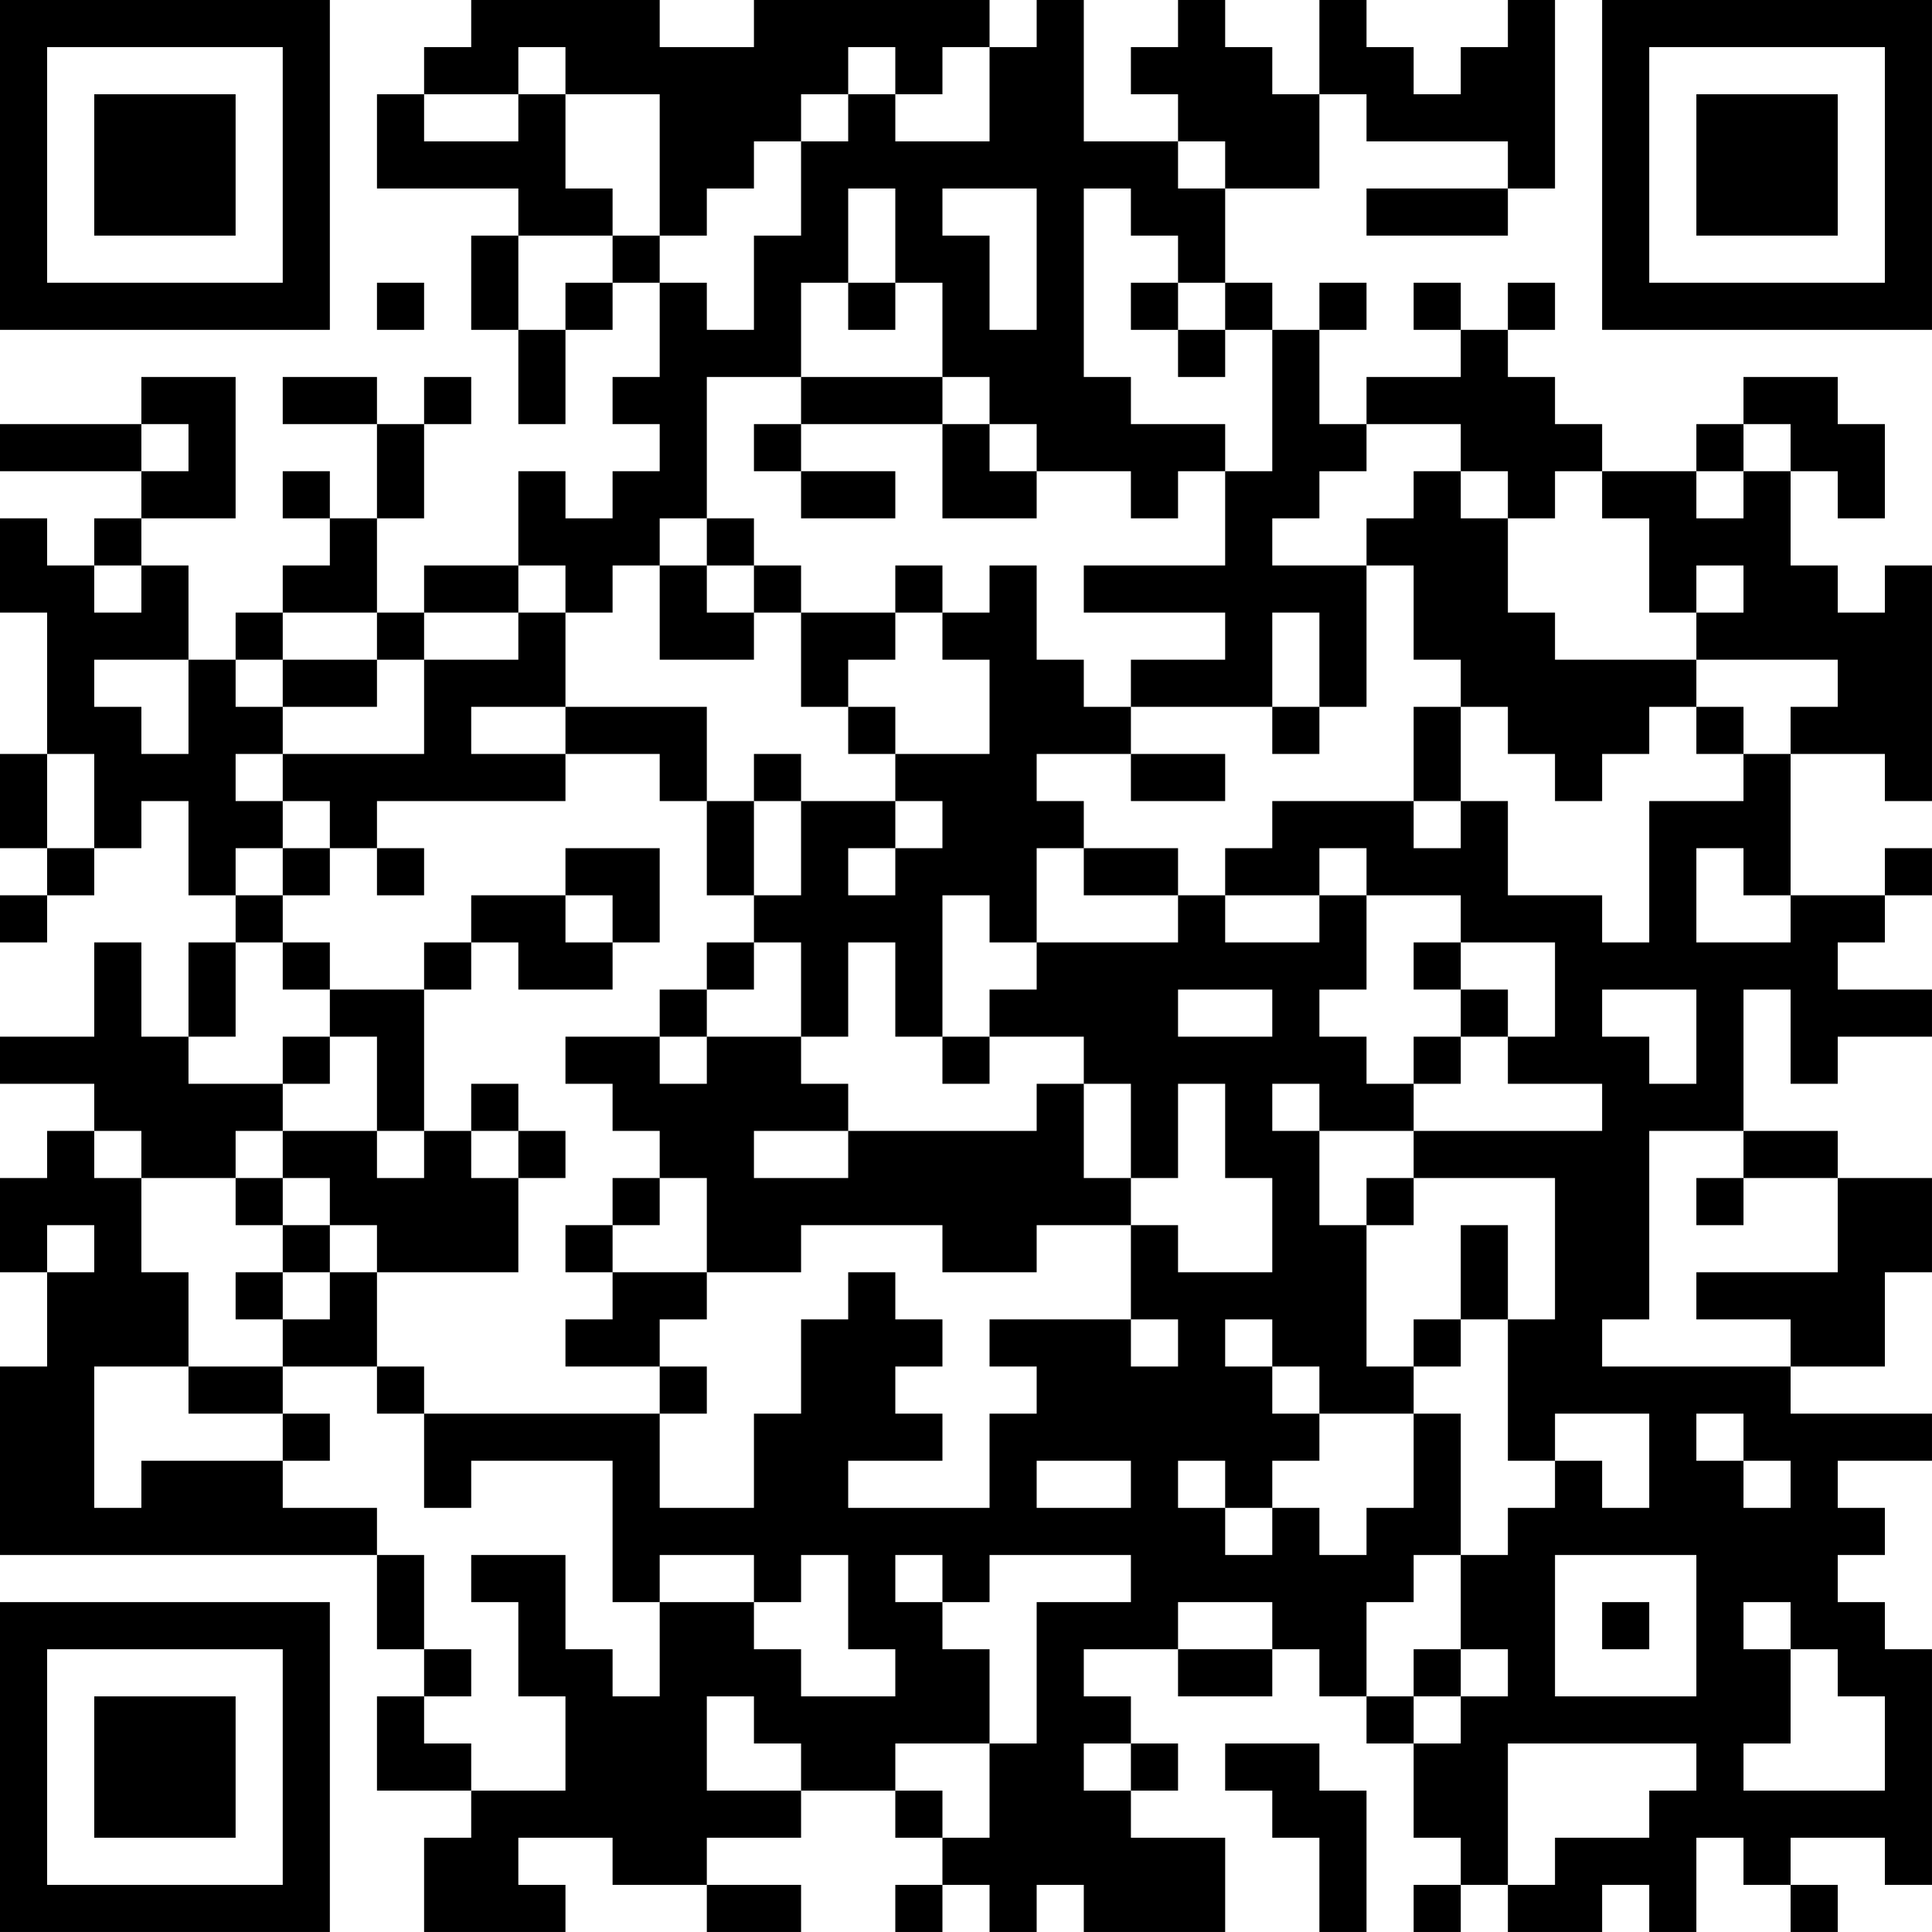 <?xml version="1.0" encoding="UTF-8"?>
<svg xmlns="http://www.w3.org/2000/svg" version="1.1" width="200" height="200" viewBox="0 0 200 200"><rect x="0" y="0" width="200" height="200" fill="#ffffff"/><g transform="scale(4.878)"><g transform="translate(0,0)"><path fill-rule="evenodd" d="M10 0L10 1L9 1L9 2L8 2L8 4L11 4L11 5L10 5L10 7L11 7L11 9L12 9L12 7L13 7L13 6L14 6L14 8L13 8L13 9L14 9L14 10L13 10L13 11L12 11L12 10L11 10L11 12L9 12L9 13L8 13L8 11L9 11L9 9L10 9L10 8L9 8L9 9L8 9L8 8L6 8L6 9L8 9L8 11L7 11L7 10L6 10L6 11L7 11L7 12L6 12L6 13L5 13L5 14L4 14L4 12L3 12L3 11L5 11L5 8L3 8L3 9L0 9L0 10L3 10L3 11L2 11L2 12L1 12L1 11L0 11L0 13L1 13L1 16L0 16L0 18L1 18L1 19L0 19L0 20L1 20L1 19L2 19L2 18L3 18L3 17L4 17L4 19L5 19L5 20L4 20L4 22L3 22L3 20L2 20L2 22L0 22L0 23L2 23L2 24L1 24L1 25L0 25L0 27L1 27L1 29L0 29L0 33L8 33L8 35L9 35L9 36L8 36L8 38L10 38L10 39L9 39L9 41L12 41L12 40L11 40L11 39L13 39L13 40L15 40L15 41L17 41L17 40L15 40L15 39L17 39L17 38L19 38L19 39L20 39L20 40L19 40L19 41L20 41L20 40L21 40L21 41L22 41L22 40L23 40L23 41L26 41L26 39L24 39L24 38L25 38L25 37L24 37L24 36L23 36L23 35L25 35L25 36L27 36L27 35L28 35L28 36L29 36L29 37L30 37L30 39L31 39L31 40L30 40L30 41L31 41L31 40L32 40L32 41L34 41L34 40L35 40L35 41L36 41L36 39L37 39L37 40L38 40L38 41L39 41L39 40L38 40L38 39L40 39L40 40L41 40L41 35L40 35L40 34L39 34L39 33L40 33L40 32L39 32L39 31L41 31L41 30L38 30L38 29L40 29L40 27L41 27L41 25L39 25L39 24L37 24L37 21L38 21L38 23L39 23L39 22L41 22L41 21L39 21L39 20L40 20L40 19L41 19L41 18L40 18L40 19L38 19L38 16L40 16L40 17L41 17L41 12L40 12L40 13L39 13L39 12L38 12L38 10L39 10L39 11L40 11L40 9L39 9L39 8L37 8L37 9L36 9L36 10L34 10L34 9L33 9L33 8L32 8L32 7L33 7L33 6L32 6L32 7L31 7L31 6L30 6L30 7L31 7L31 8L29 8L29 9L28 9L28 7L29 7L29 6L28 6L28 7L27 7L27 6L26 6L26 4L28 4L28 2L29 2L29 3L32 3L32 4L29 4L29 5L32 5L32 4L33 4L33 0L32 0L32 1L31 1L31 2L30 2L30 1L29 1L29 0L28 0L28 2L27 2L27 1L26 1L26 0L25 0L25 1L24 1L24 2L25 2L25 3L23 3L23 0L22 0L22 1L21 1L21 0L16 0L16 1L14 1L14 0ZM11 1L11 2L9 2L9 3L11 3L11 2L12 2L12 4L13 4L13 5L11 5L11 7L12 7L12 6L13 6L13 5L14 5L14 6L15 6L15 7L16 7L16 5L17 5L17 3L18 3L18 2L19 2L19 3L21 3L21 1L20 1L20 2L19 2L19 1L18 1L18 2L17 2L17 3L16 3L16 4L15 4L15 5L14 5L14 2L12 2L12 1ZM25 3L25 4L26 4L26 3ZM18 4L18 6L17 6L17 8L15 8L15 11L14 11L14 12L13 12L13 13L12 13L12 12L11 12L11 13L9 13L9 14L8 14L8 13L6 13L6 14L5 14L5 15L6 15L6 16L5 16L5 17L6 17L6 18L5 18L5 19L6 19L6 20L5 20L5 22L4 22L4 23L6 23L6 24L5 24L5 25L3 25L3 24L2 24L2 25L3 25L3 27L4 27L4 29L2 29L2 32L3 32L3 31L6 31L6 32L8 32L8 33L9 33L9 35L10 35L10 36L9 36L9 37L10 37L10 38L12 38L12 36L11 36L11 34L10 34L10 33L12 33L12 35L13 35L13 36L14 36L14 34L16 34L16 35L17 35L17 36L19 36L19 35L18 35L18 33L17 33L17 34L16 34L16 33L14 33L14 34L13 34L13 31L10 31L10 32L9 32L9 30L14 30L14 32L16 32L16 30L17 30L17 28L18 28L18 27L19 27L19 28L20 28L20 29L19 29L19 30L20 30L20 31L18 31L18 32L21 32L21 30L22 30L22 29L21 29L21 28L24 28L24 29L25 29L25 28L24 28L24 26L25 26L25 27L27 27L27 25L26 25L26 23L25 23L25 25L24 25L24 23L23 23L23 22L21 22L21 21L22 21L22 20L25 20L25 19L26 19L26 20L28 20L28 19L29 19L29 21L28 21L28 22L29 22L29 23L30 23L30 24L28 24L28 23L27 23L27 24L28 24L28 26L29 26L29 29L30 29L30 30L28 30L28 29L27 29L27 28L26 28L26 29L27 29L27 30L28 30L28 31L27 31L27 32L26 32L26 31L25 31L25 32L26 32L26 33L27 33L27 32L28 32L28 33L29 33L29 32L30 32L30 30L31 30L31 33L30 33L30 34L29 34L29 36L30 36L30 37L31 37L31 36L32 36L32 35L31 35L31 33L32 33L32 32L33 32L33 31L34 31L34 32L35 32L35 30L33 30L33 31L32 31L32 28L33 28L33 25L30 25L30 24L34 24L34 23L32 23L32 22L33 22L33 20L31 20L31 19L29 19L29 18L28 18L28 19L26 19L26 18L27 18L27 17L30 17L30 18L31 18L31 17L32 17L32 19L34 19L34 20L35 20L35 17L37 17L37 16L38 16L38 15L39 15L39 14L36 14L36 13L37 13L37 12L36 12L36 13L35 13L35 11L34 11L34 10L33 10L33 11L32 11L32 10L31 10L31 9L29 9L29 10L28 10L28 11L27 11L27 12L29 12L29 15L28 15L28 13L27 13L27 15L24 15L24 14L26 14L26 13L23 13L23 12L26 12L26 10L27 10L27 7L26 7L26 6L25 6L25 5L24 5L24 4L23 4L23 8L24 8L24 9L26 9L26 10L25 10L25 11L24 11L24 10L22 10L22 9L21 9L21 8L20 8L20 6L19 6L19 4ZM20 4L20 5L21 5L21 7L22 7L22 4ZM8 6L8 7L9 7L9 6ZM18 6L18 7L19 7L19 6ZM24 6L24 7L25 7L25 8L26 8L26 7L25 7L25 6ZM17 8L17 9L16 9L16 10L17 10L17 11L19 11L19 10L17 10L17 9L20 9L20 11L22 11L22 10L21 10L21 9L20 9L20 8ZM3 9L3 10L4 10L4 9ZM37 9L37 10L36 10L36 11L37 11L37 10L38 10L38 9ZM30 10L30 11L29 11L29 12L30 12L30 14L31 14L31 15L30 15L30 17L31 17L31 15L32 15L32 16L33 16L33 17L34 17L34 16L35 16L35 15L36 15L36 16L37 16L37 15L36 15L36 14L33 14L33 13L32 13L32 11L31 11L31 10ZM15 11L15 12L14 12L14 14L16 14L16 13L17 13L17 15L18 15L18 16L19 16L19 17L17 17L17 16L16 16L16 17L15 17L15 15L12 15L12 13L11 13L11 14L9 14L9 16L6 16L6 17L7 17L7 18L6 18L6 19L7 19L7 18L8 18L8 19L9 19L9 18L8 18L8 17L12 17L12 16L14 16L14 17L15 17L15 19L16 19L16 20L15 20L15 21L14 21L14 22L12 22L12 23L13 23L13 24L14 24L14 25L13 25L13 26L12 26L12 27L13 27L13 28L12 28L12 29L14 29L14 30L15 30L15 29L14 29L14 28L15 28L15 27L17 27L17 26L20 26L20 27L22 27L22 26L24 26L24 25L23 25L23 23L22 23L22 24L18 24L18 23L17 23L17 22L18 22L18 20L19 20L19 22L20 22L20 23L21 23L21 22L20 22L20 19L21 19L21 20L22 20L22 18L23 18L23 19L25 19L25 18L23 18L23 17L22 17L22 16L24 16L24 17L26 17L26 16L24 16L24 15L23 15L23 14L22 14L22 12L21 12L21 13L20 13L20 12L19 12L19 13L17 13L17 12L16 12L16 11ZM2 12L2 13L3 13L3 12ZM15 12L15 13L16 13L16 12ZM19 13L19 14L18 14L18 15L19 15L19 16L21 16L21 14L20 14L20 13ZM2 14L2 15L3 15L3 16L4 16L4 14ZM6 14L6 15L8 15L8 14ZM10 15L10 16L12 16L12 15ZM27 15L27 16L28 16L28 15ZM1 16L1 18L2 18L2 16ZM16 17L16 19L17 19L17 17ZM19 17L19 18L18 18L18 19L19 19L19 18L20 18L20 17ZM12 18L12 19L10 19L10 20L9 20L9 21L7 21L7 20L6 20L6 21L7 21L7 22L6 22L6 23L7 23L7 22L8 22L8 24L6 24L6 25L5 25L5 26L6 26L6 27L5 27L5 28L6 28L6 29L4 29L4 30L6 30L6 31L7 31L7 30L6 30L6 29L8 29L8 30L9 30L9 29L8 29L8 27L11 27L11 25L12 25L12 24L11 24L11 23L10 23L10 24L9 24L9 21L10 21L10 20L11 20L11 21L13 21L13 20L14 20L14 18ZM36 18L36 20L38 20L38 19L37 19L37 18ZM12 19L12 20L13 20L13 19ZM16 20L16 21L15 21L15 22L14 22L14 23L15 23L15 22L17 22L17 20ZM30 20L30 21L31 21L31 22L30 22L30 23L31 23L31 22L32 22L32 21L31 21L31 20ZM25 21L25 22L27 22L27 21ZM34 21L34 22L35 22L35 23L36 23L36 21ZM8 24L8 25L9 25L9 24ZM10 24L10 25L11 25L11 24ZM16 24L16 25L18 25L18 24ZM35 24L35 28L34 28L34 29L38 29L38 28L36 28L36 27L39 27L39 25L37 25L37 24ZM6 25L6 26L7 26L7 27L6 27L6 28L7 28L7 27L8 27L8 26L7 26L7 25ZM14 25L14 26L13 26L13 27L15 27L15 25ZM29 25L29 26L30 26L30 25ZM36 25L36 26L37 26L37 25ZM1 26L1 27L2 27L2 26ZM31 26L31 28L30 28L30 29L31 29L31 28L32 28L32 26ZM36 30L36 31L37 31L37 32L38 32L38 31L37 31L37 30ZM22 31L22 32L24 32L24 31ZM19 33L19 34L20 34L20 35L21 35L21 37L19 37L19 38L20 38L20 39L21 39L21 37L22 37L22 34L24 34L24 33L21 33L21 34L20 34L20 33ZM33 33L33 36L36 36L36 33ZM25 34L25 35L27 35L27 34ZM34 34L34 35L35 35L35 34ZM37 34L37 35L38 35L38 37L37 37L37 38L40 38L40 36L39 36L39 35L38 35L38 34ZM30 35L30 36L31 36L31 35ZM15 36L15 38L17 38L17 37L16 37L16 36ZM23 37L23 38L24 38L24 37ZM26 37L26 38L27 38L27 39L28 39L28 41L29 41L29 38L28 38L28 37ZM32 37L32 40L33 40L33 39L35 39L35 38L36 38L36 37ZM0 0L0 7L7 7L7 0ZM1 1L1 6L6 6L6 1ZM2 2L2 5L5 5L5 2ZM34 0L34 7L41 7L41 0ZM35 1L35 6L40 6L40 1ZM36 2L36 5L39 5L39 2ZM0 34L0 41L7 41L7 34ZM1 35L1 40L6 40L6 35ZM2 36L2 39L5 39L5 36Z" fill="#000000"/></g></g></svg>
